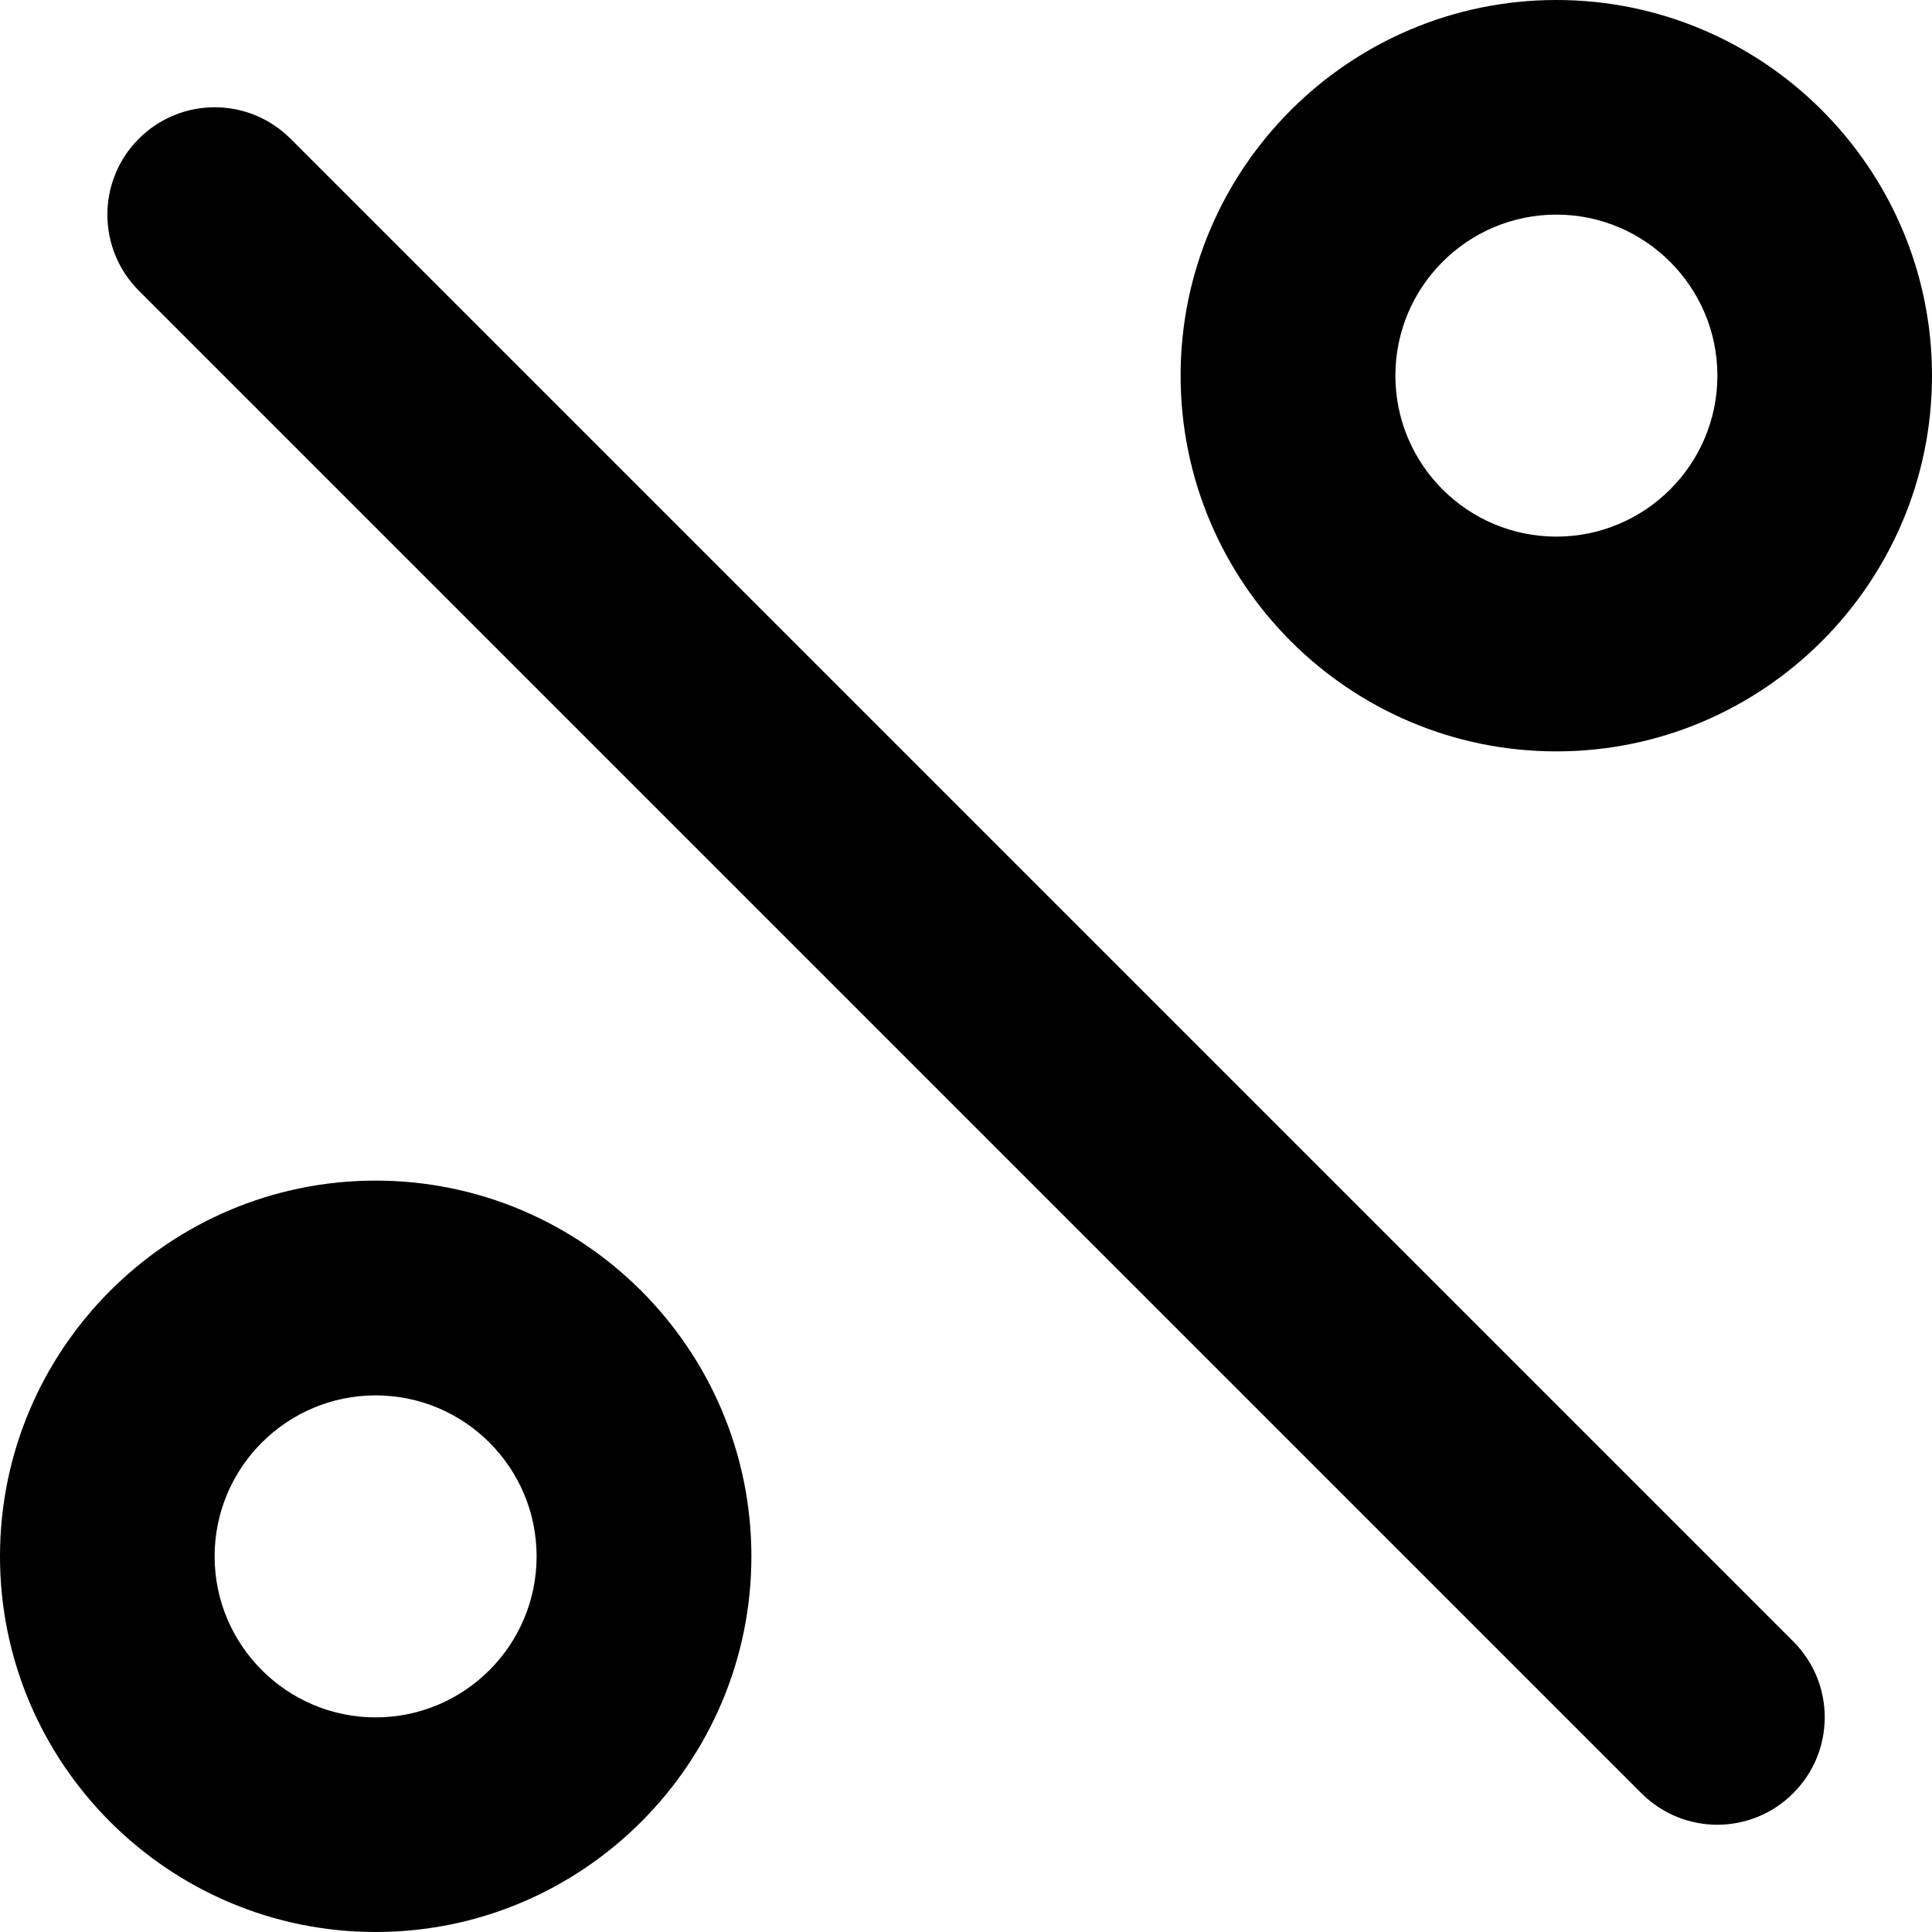 <?xml version="1.0" encoding="UTF-8"?>
<svg width="16px" height="16px" viewBox="0 0 12 12" version="1.1" xmlns="http://www.w3.org/2000/svg" xmlns:xlink="http://www.w3.org/1999/xlink">
    <title>Icon/Math/Plus/Circle</title>
    <defs>
        <path d="M9.667,7.333 C10.953,7.333 12,8.38 12,9.667 C12,10.953 10.953,12 9.667,12 C8.38,12 7.333,10.953 7.333,9.667 C7.333,8.38 8.38,7.333 9.667,7.333 Z M11.138,0.862 C11.399,1.123 11.399,1.544 11.138,1.805 L1.805,11.138 C1.675,11.268 1.504,11.333 1.333,11.333 C1.163,11.333 0.992,11.268 0.862,11.138 C0.601,10.877 0.601,10.456 0.862,10.195 L10.195,0.862 C10.456,0.601 10.877,0.601 11.138,0.862 Z M9.667,8.667 C9.115,8.667 8.667,9.115 8.667,9.667 C8.667,10.218 9.115,10.667 9.667,10.667 C10.218,10.667 10.667,10.218 10.667,9.667 C10.667,9.115 10.218,8.667 9.667,8.667 Z M2.333,0 C3.62,0 4.667,1.047 4.667,2.333 C4.667,3.62 3.62,4.667 2.333,4.667 C1.047,4.667 0,3.62 0,2.333 C0,1.047 1.047,0 2.333,0 Z M2.333,1.333 C1.782,1.333 1.333,1.782 1.333,2.333 C1.333,2.885 1.782,3.333 2.333,3.333 C2.885,3.333 3.333,2.885 3.333,2.333 C3.333,1.782 2.885,1.333 2.333,1.333 Z" id="path-1-percentage"></path>
    </defs>
    <g id="Circles---Create-circle" stroke="none" stroke-width="1" fill="none" fill-rule="evenodd">
        <g id="Group-percentage" transform="translate(-2, -2)">
            <g id="Icon/Math/Plus/Circle" transform="translate(8, 8) rotate(-270) translate(-8, -8) ">
                <g id="Icons/Math/Percent" transform="translate(2, 2)">
                    <mask id="mask-2-percentage" fill="white">
                        <use xlink:href="#path-1-percentage"></use>
                    </mask>
                    <use id="Icon-Percent" fill="currentColor" xlink:href="#path-1-percentage"></use>
                </g>
            </g>
        </g>
    </g>
</svg>